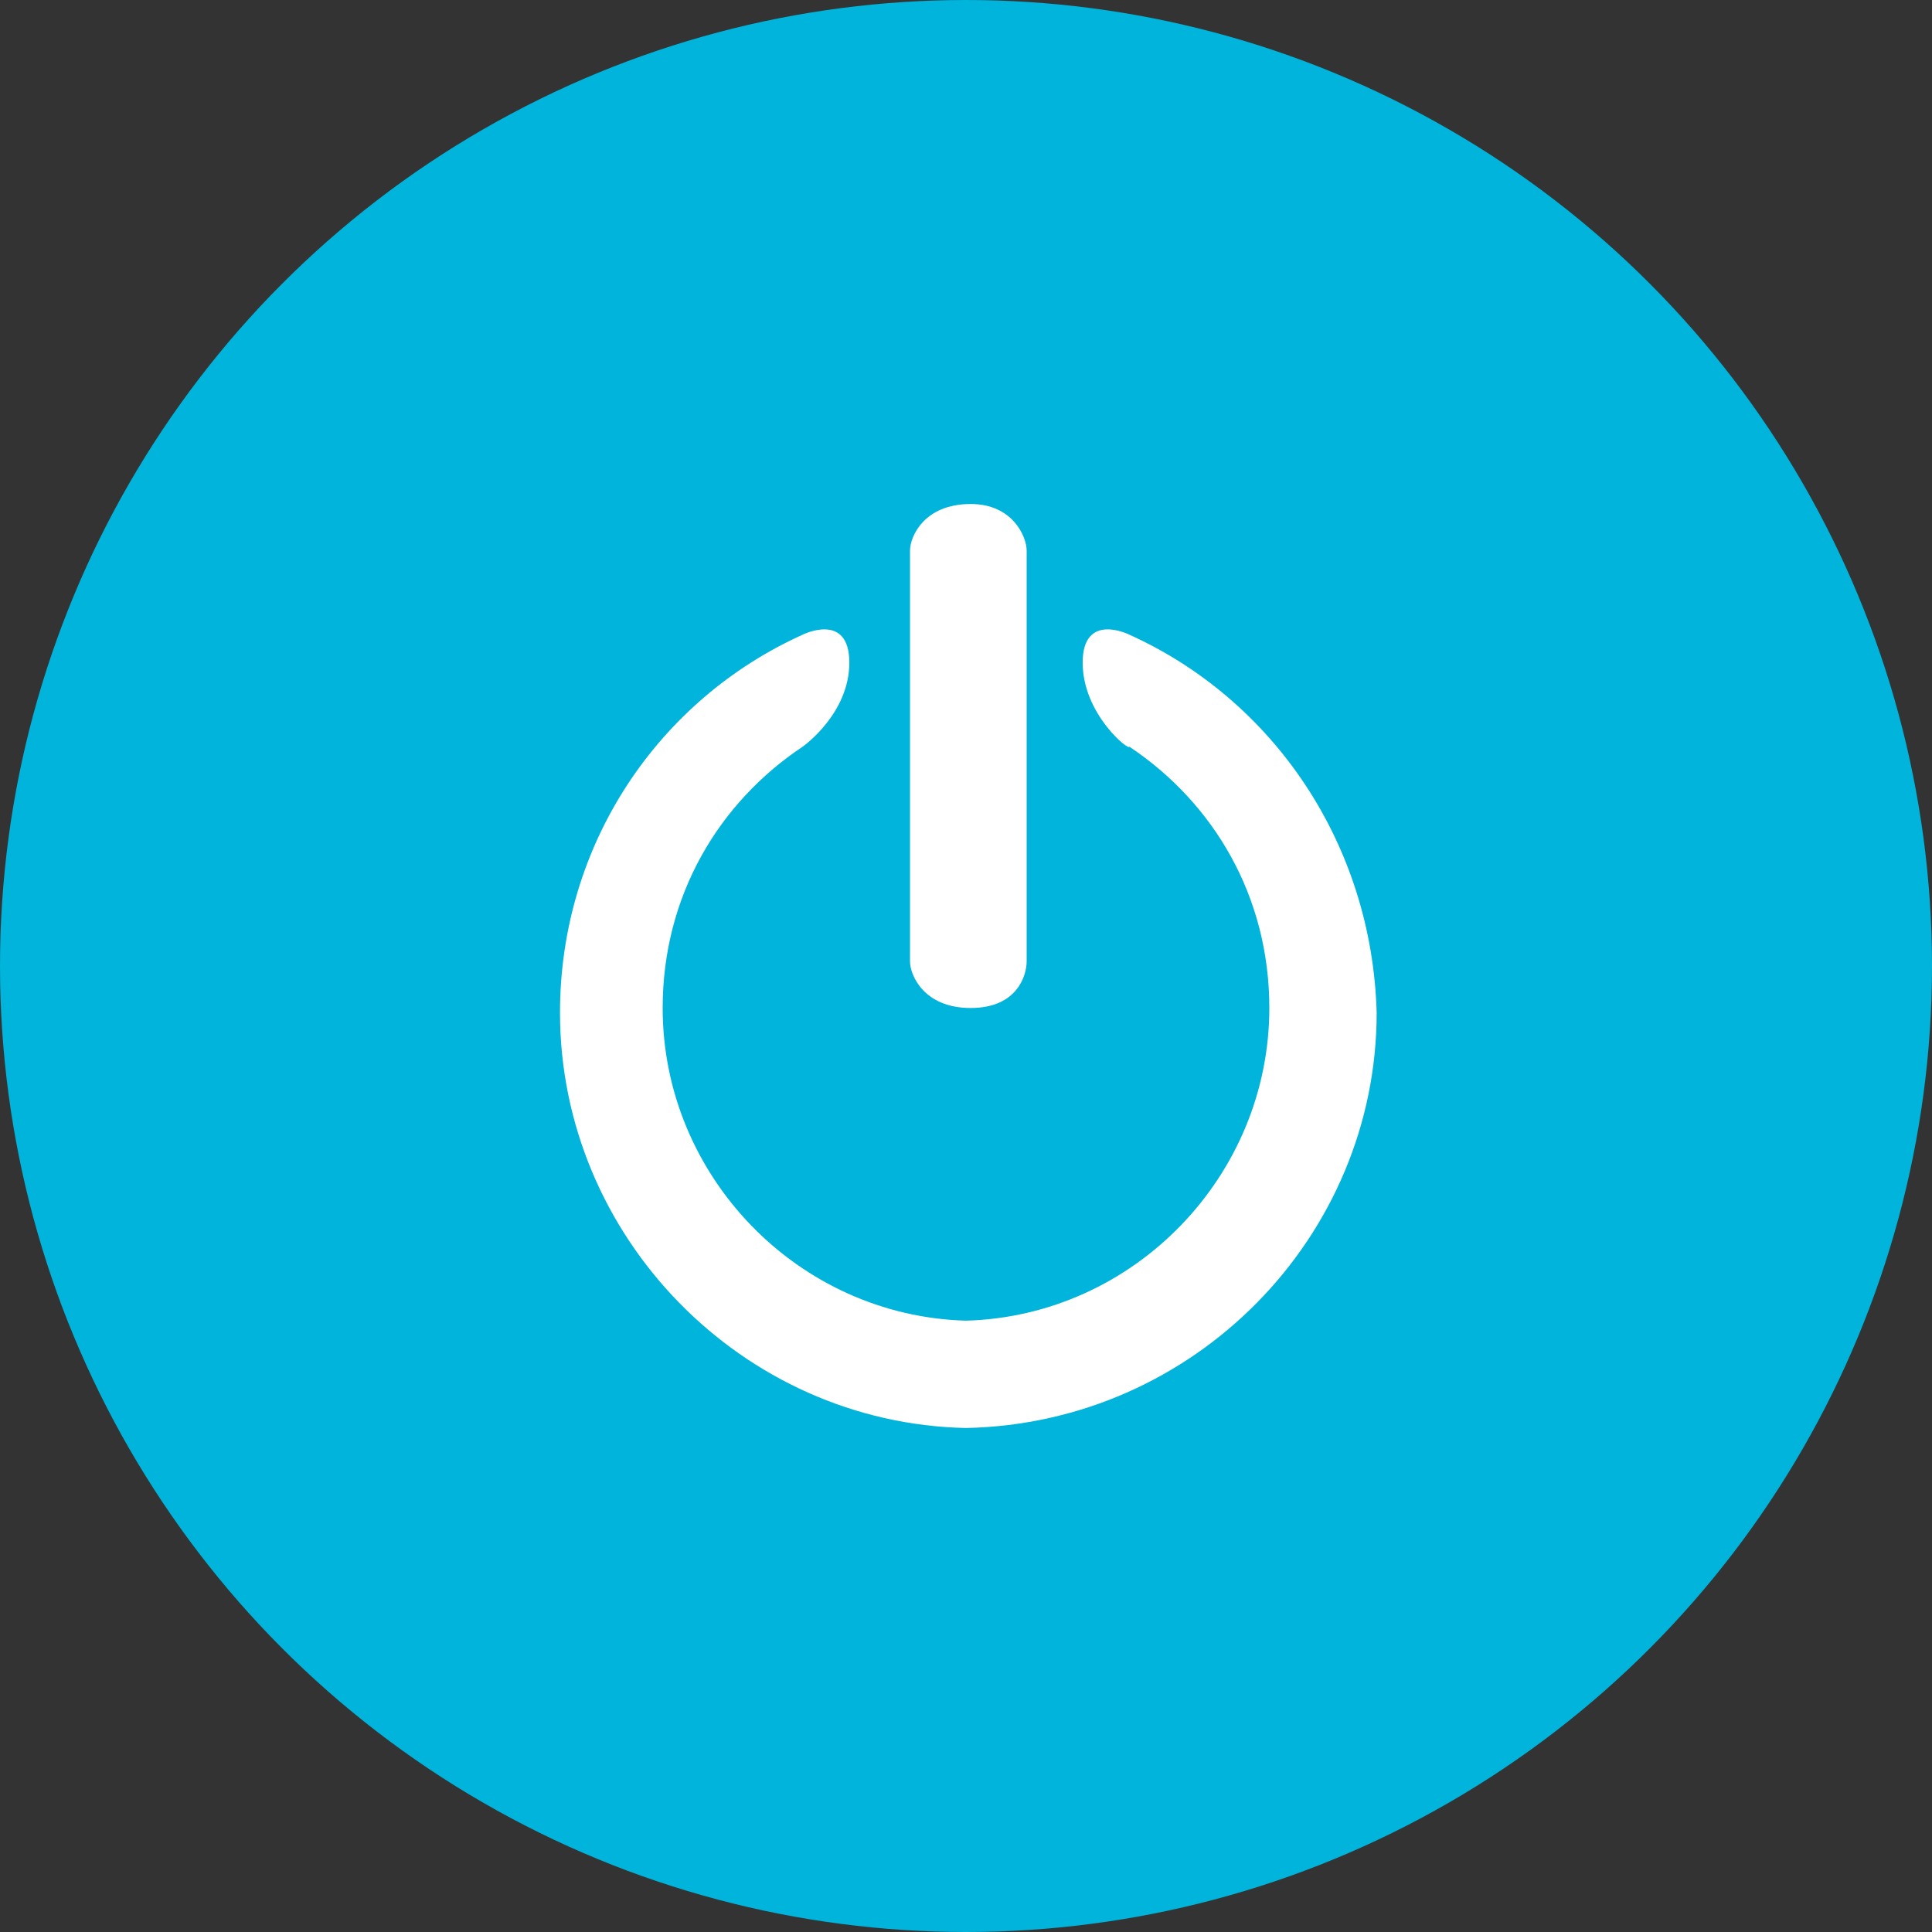 <?xml version="1.0" encoding="utf-8"?>
<!-- Generator: Adobe Illustrator 23.0.3, SVG Export Plug-In . SVG Version: 6.00 Build 0)  -->
<svg version="1.1" id="Layer_1" xmlns="http://www.w3.org/2000/svg" xmlns:xlink="http://www.w3.org/1999/xlink" x="0px" y="0px"
	 viewBox="0 0 41.4 41.4" style="enable-background:new 0 0 41.4 41.4;" xml:space="preserve">
<rect x="0" y="0" width="41.4" height="41.4" fill="#333333" stroke="none"/>
<style type="text/css">
	.st0{fill:#00B4DB;}
	.st1{fill:#FFFFFF;}
</style>
<circle class="st0" cx="20.7" cy="20.7" r="20.7"/>
<path class="st1" d="M24.2,13.6c0,0-1-0.5-1,0.6s1,1.9,1,1.8c1.8,1.2,3,3.2,3,5.6c0,3.6-2.9,6.6-6.5,6.7c-3.6-0.1-6.5-3.1-6.5-6.7
	c0-2.4,1.2-4.4,3-5.6c0,0,1-0.7,1-1.8s-1-0.6-1-0.6C14.1,15,12,18.1,12,21.7c0,4.8,3.9,8.8,8.7,8.9c4.9-0.1,8.8-4.1,8.8-8.9
	C29.4,18.1,27.3,15,24.2,13.6z M20.8,10.8c-1,0-1.3,0.7-1.3,1v4.4v4.4c0,0.3,0.3,1,1.3,1s1.2-0.7,1.2-1v-4.4v-4.4
	C22,11.5,21.7,10.8,20.8,10.8z"/>
</svg>
